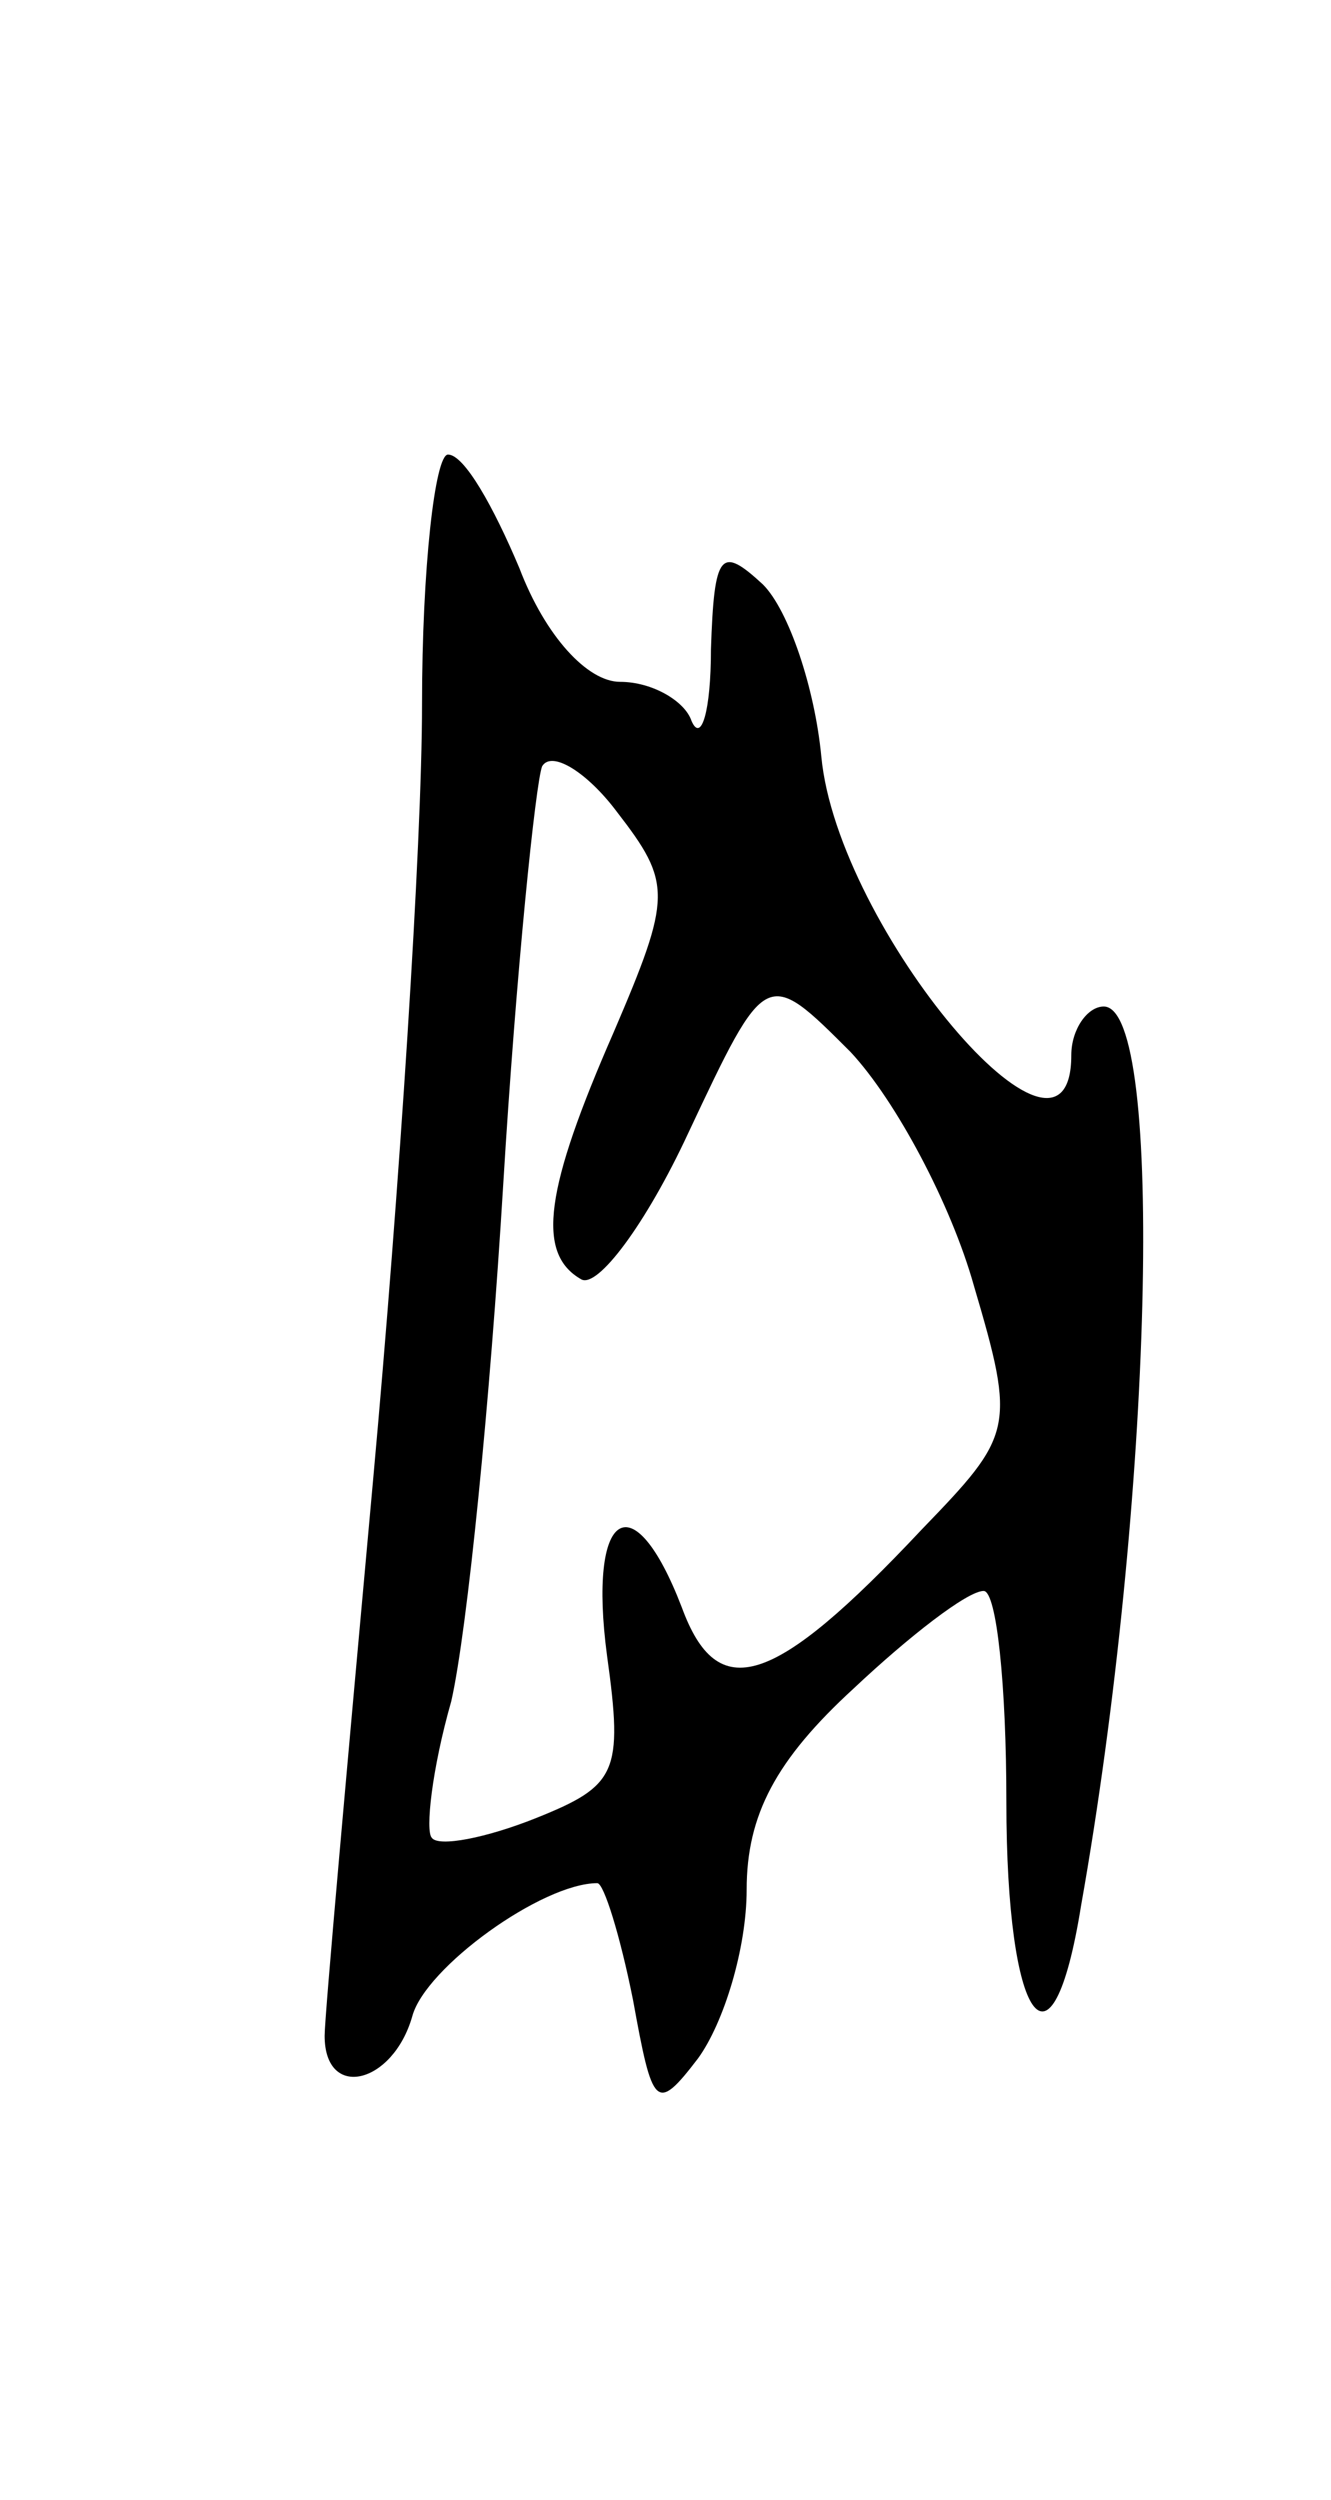 <svg version="1.0" xmlns="http://www.w3.org/2000/svg"
 width="41pt" height="77pt" viewBox="0 0 41 77"
 preserveAspectRatio="xMidYMid meet">
<g transform="translate(0,77) scale(0.1,-0.1)"
fill="#000000" stroke="none">
<path d="M130 553 c0 -43 -7 -150 -15 -238 -8 -88 -15 -166 -15 -172 0 -20 21
-15 27 6 4 15 40 41 57 41 2 0 7 -16 11 -36 6 -33 7 -35 20 -18 8 11 15 34 15
52 0 23 9 40 33 62 17 16 35 30 40 30 4 0 7 -29 7 -65 0 -68 14 -88 23 -32 22
124 26 277 7 277 -5 0 -10 -7 -10 -15 0 -46 -72 39 -77 92 -2 21 -10 45 -18
53 -13 12 -15 10 -16 -20 0 -19 -3 -29 -6 -22 -2 6 -12 12 -22 12 -10 0 -23
14 -31 35 -8 19 -17 35 -22 35 -4 0 -8 -35 -8 -77z m59 -101 c-21 -48 -24 -68
-10 -76 5 -3 20 17 33 45 24 51 24 51 50 25 14 -15 31 -47 38 -72 13 -44 12
-46 -16 -75 -46 -49 -63 -54 -74 -24 -15 39 -29 30 -23 -15 5 -36 3 -40 -22
-50 -15 -6 -30 -9 -32 -6 -2 2 0 21 6 42 5 22 12 93 16 159 4 66 10 124 12
129 3 5 14 -2 23 -14 17 -22 17 -26 -1 -68z"/>
</g>
</svg>
